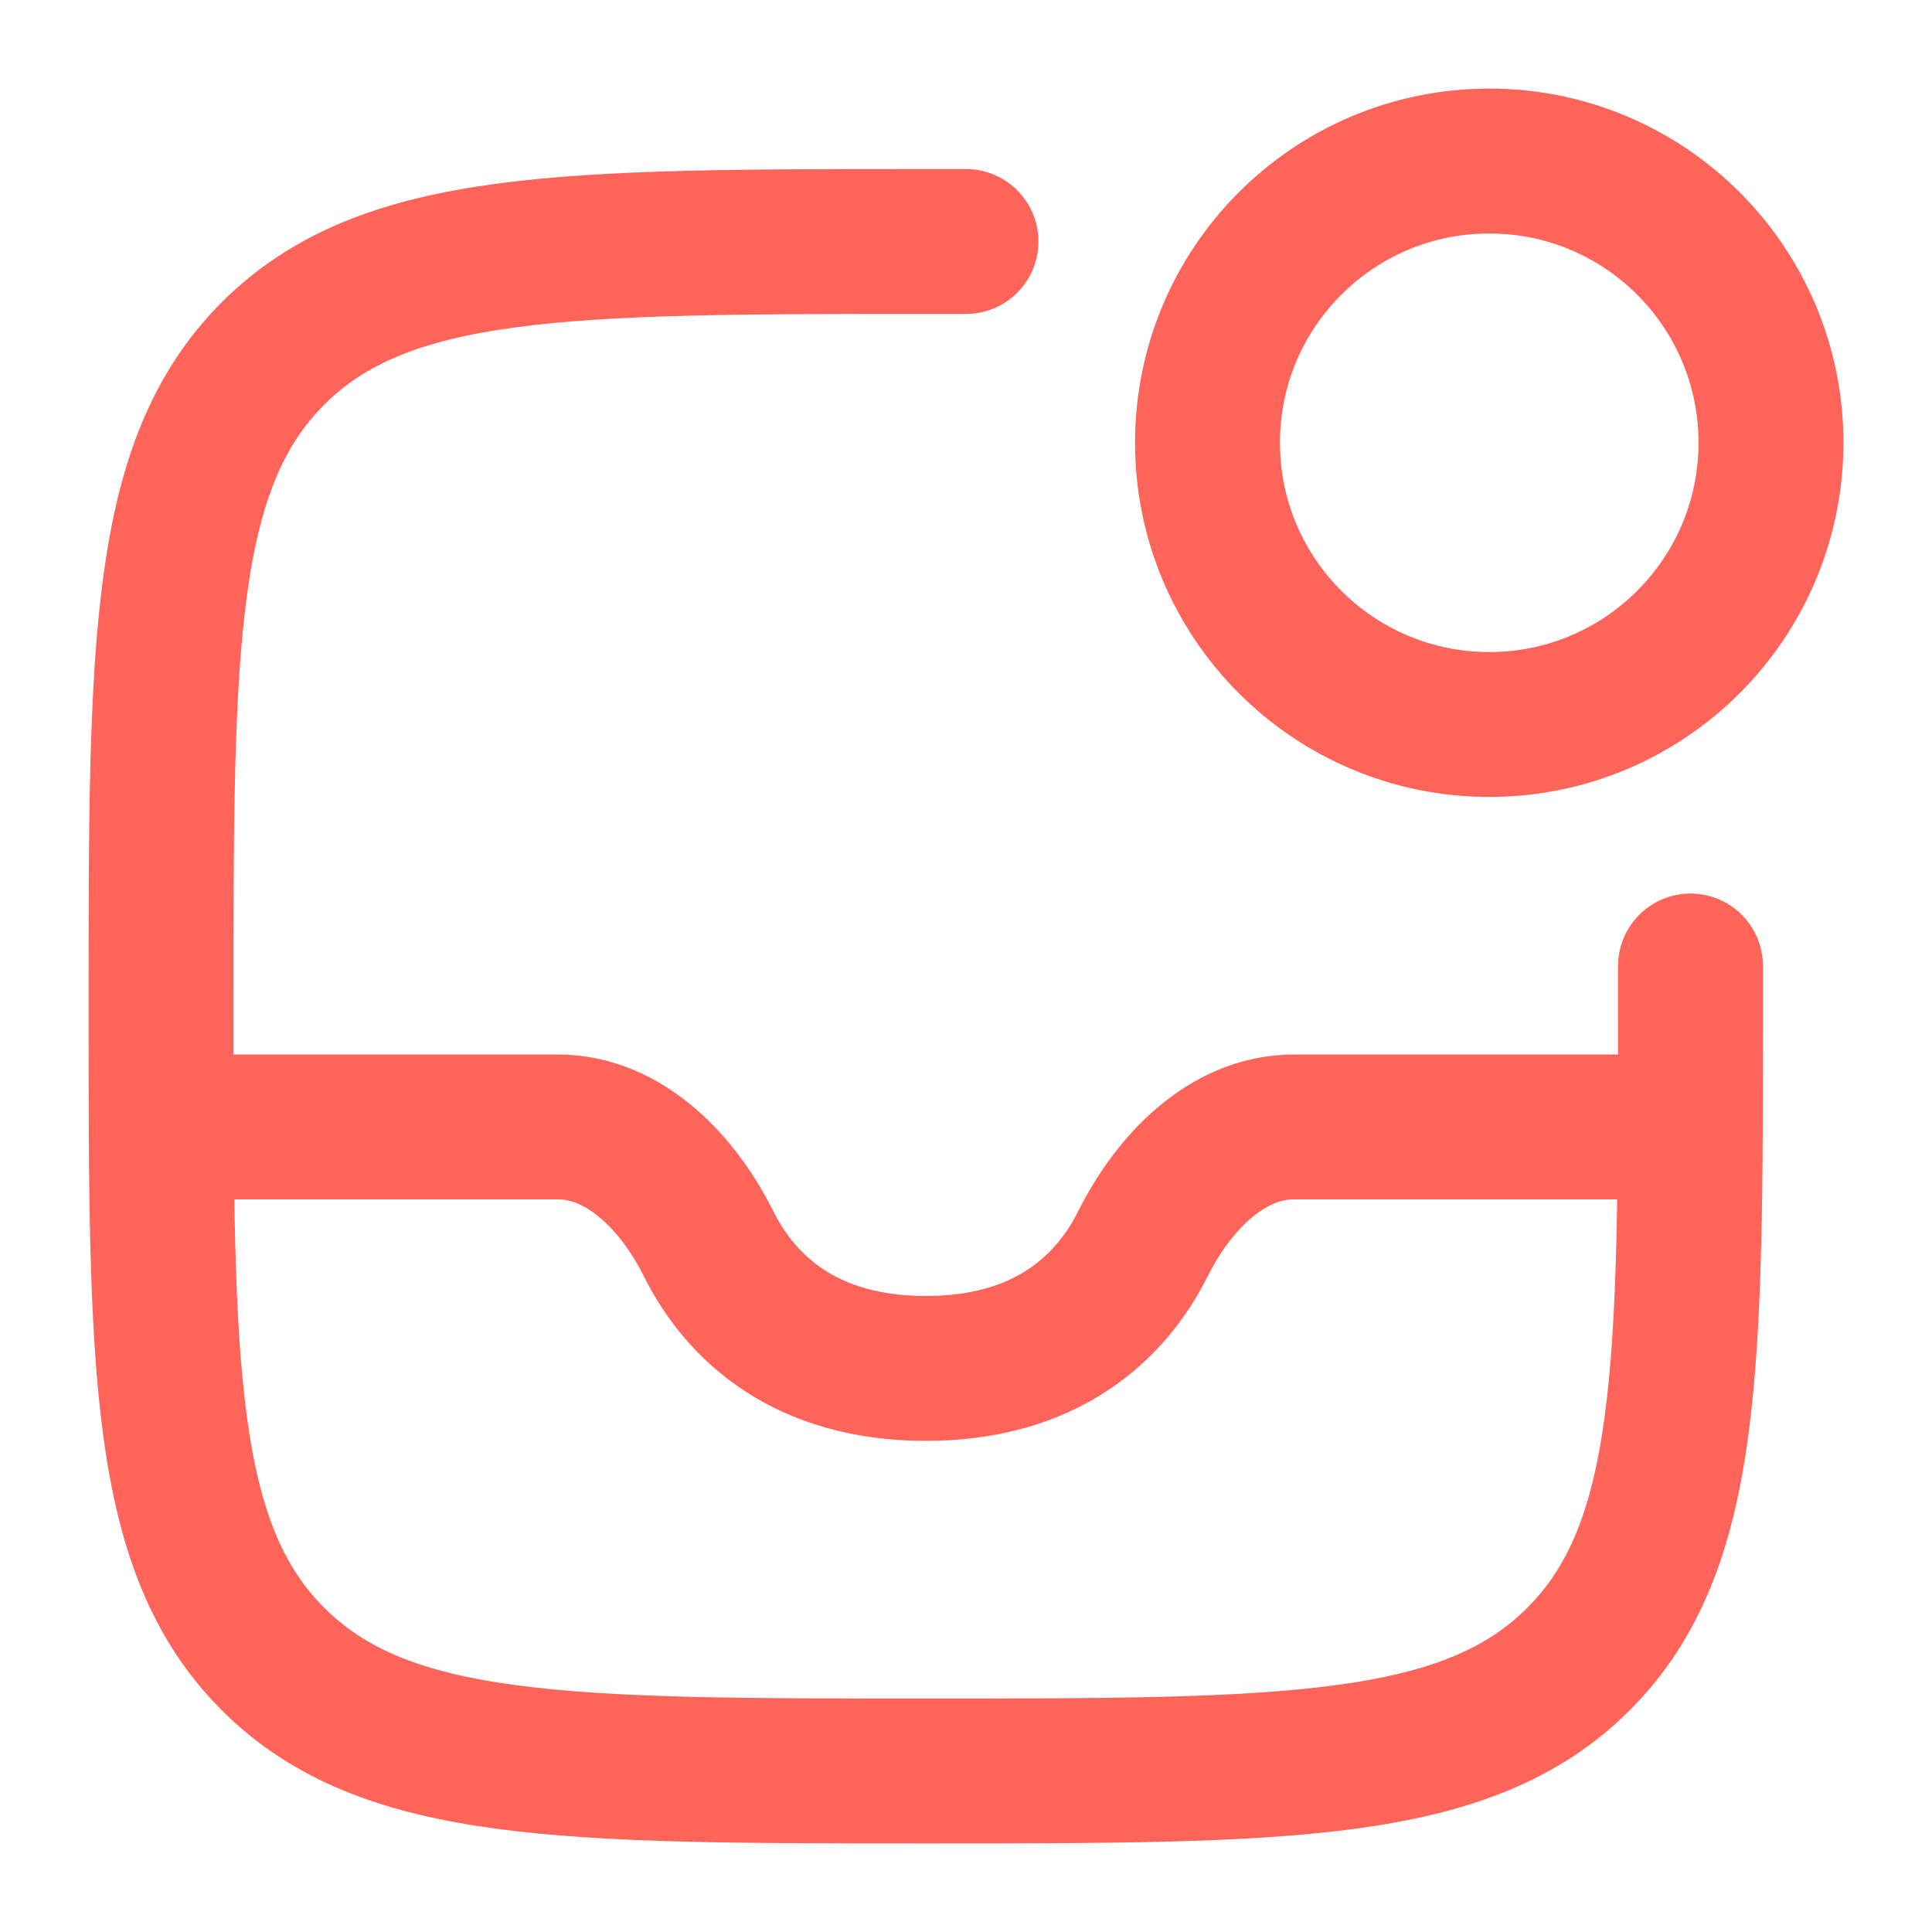 <svg width="20" height="20" viewBox="0 0 20 20" fill="none" xmlns="http://www.w3.org/2000/svg">
<path d="M17.5 10V10.417C17.5 14.149 17.5 16.015 16.341 17.174C15.182 18.333 13.316 18.333 9.584 18.333C5.852 18.333 3.986 18.333 2.826 17.174C1.667 16.015 1.667 14.149 1.667 10.417C1.667 6.685 1.667 4.819 2.826 3.659C3.986 2.5 5.852 2.5 9.584 2.5H10" stroke="#FF645A" stroke-width="1.5" stroke-linecap="round" stroke-linejoin="round"/>
<path d="M18.333 4.583C18.333 6.194 17.027 7.5 15.417 7.5C13.806 7.5 12.5 6.194 12.5 4.583C12.5 2.972 13.806 1.667 15.417 1.667C17.027 1.667 18.333 2.972 18.333 4.583Z" stroke="#FF645A" stroke-width="1.5"/>
<path d="M17.5 11.666H13.396C12.694 11.666 12.143 12.253 11.833 12.873C11.497 13.546 10.824 14.166 9.584 14.166C8.343 14.166 7.67 13.546 7.334 12.873C7.025 12.253 6.473 11.666 5.772 11.666H1.667" stroke="#FF645A" stroke-width="1.5" stroke-linejoin="round"/>
</svg>
